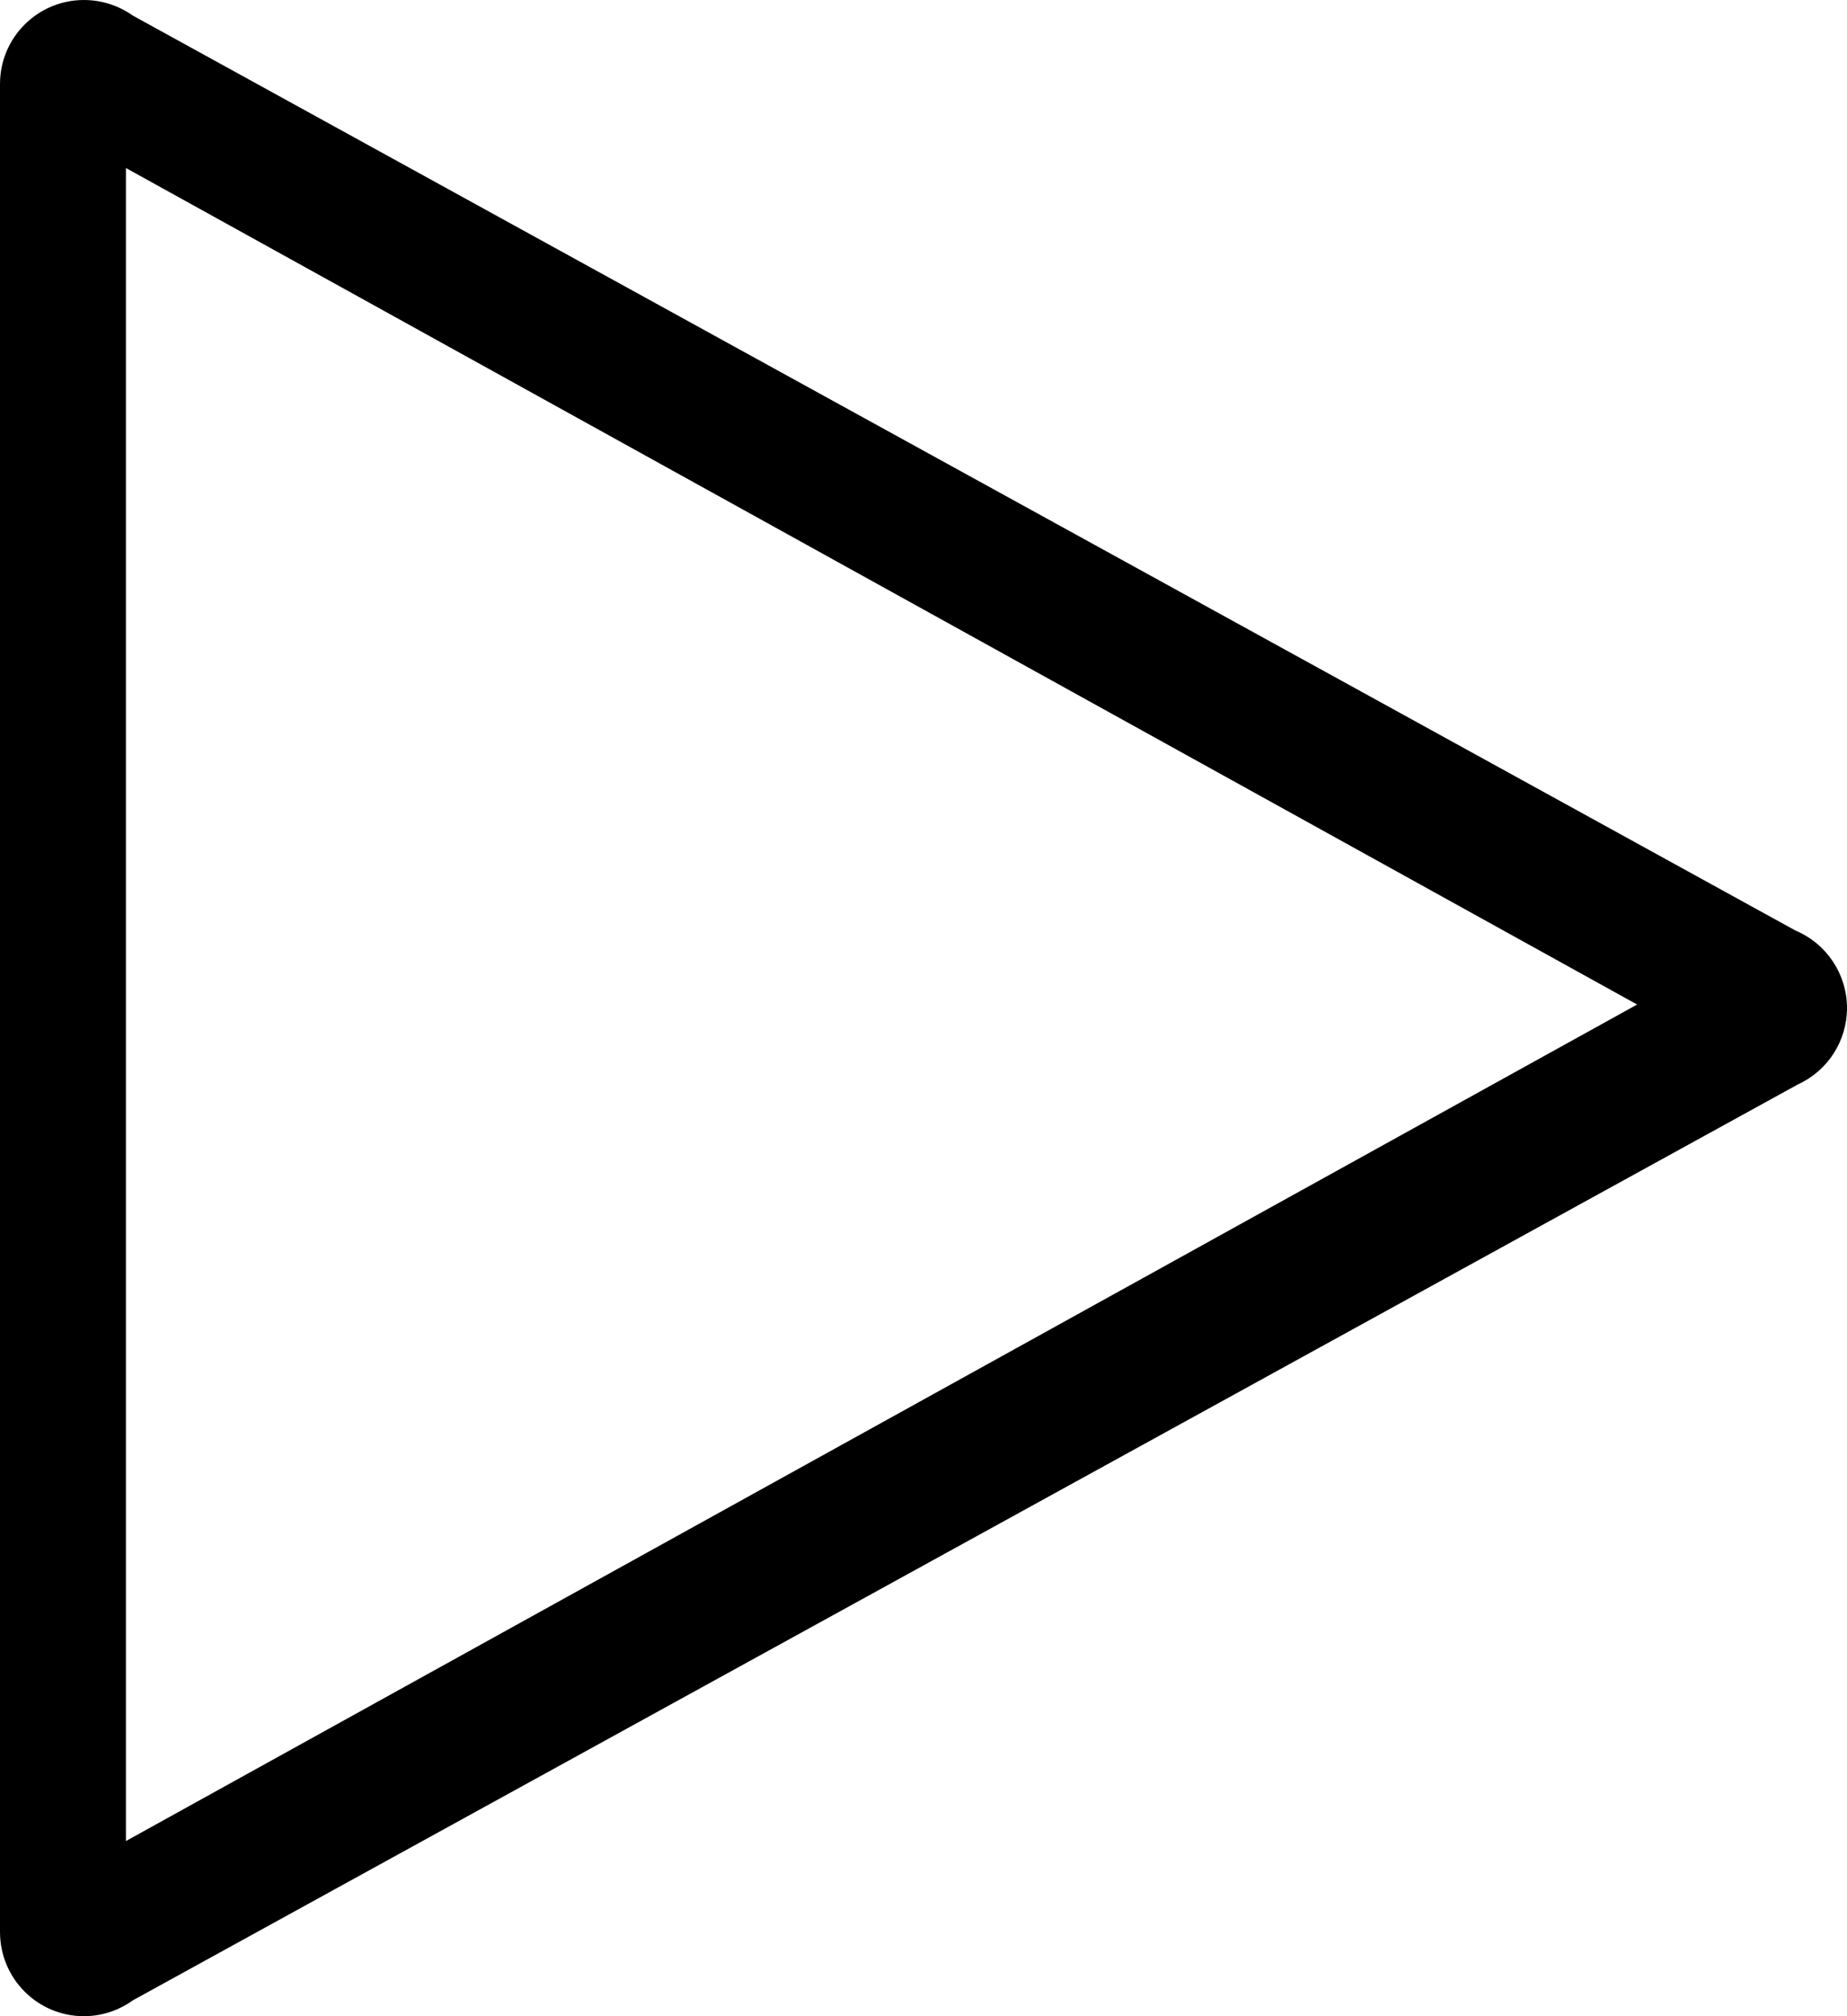 <svg height="48" viewBox="0 0 44 48" width="44" xmlns="http://www.w3.org/2000/svg"><path d="m2 0c.416 0.0.821.13 1.164.371l39.613 21.785c.741.313 1.223 1.039 1.223 1.844-.001.782-.457 1.491-1.168 1.816l-39.672 21.809c-.338.243-.744.374-1.16.375-1.105 0-2-.895-2-2.008v-21.992c-0-14.665-0-21.998 0-22 0-1.105.895-2 2-2zm37 23.915-36-19.915v39.83z"/></svg>
